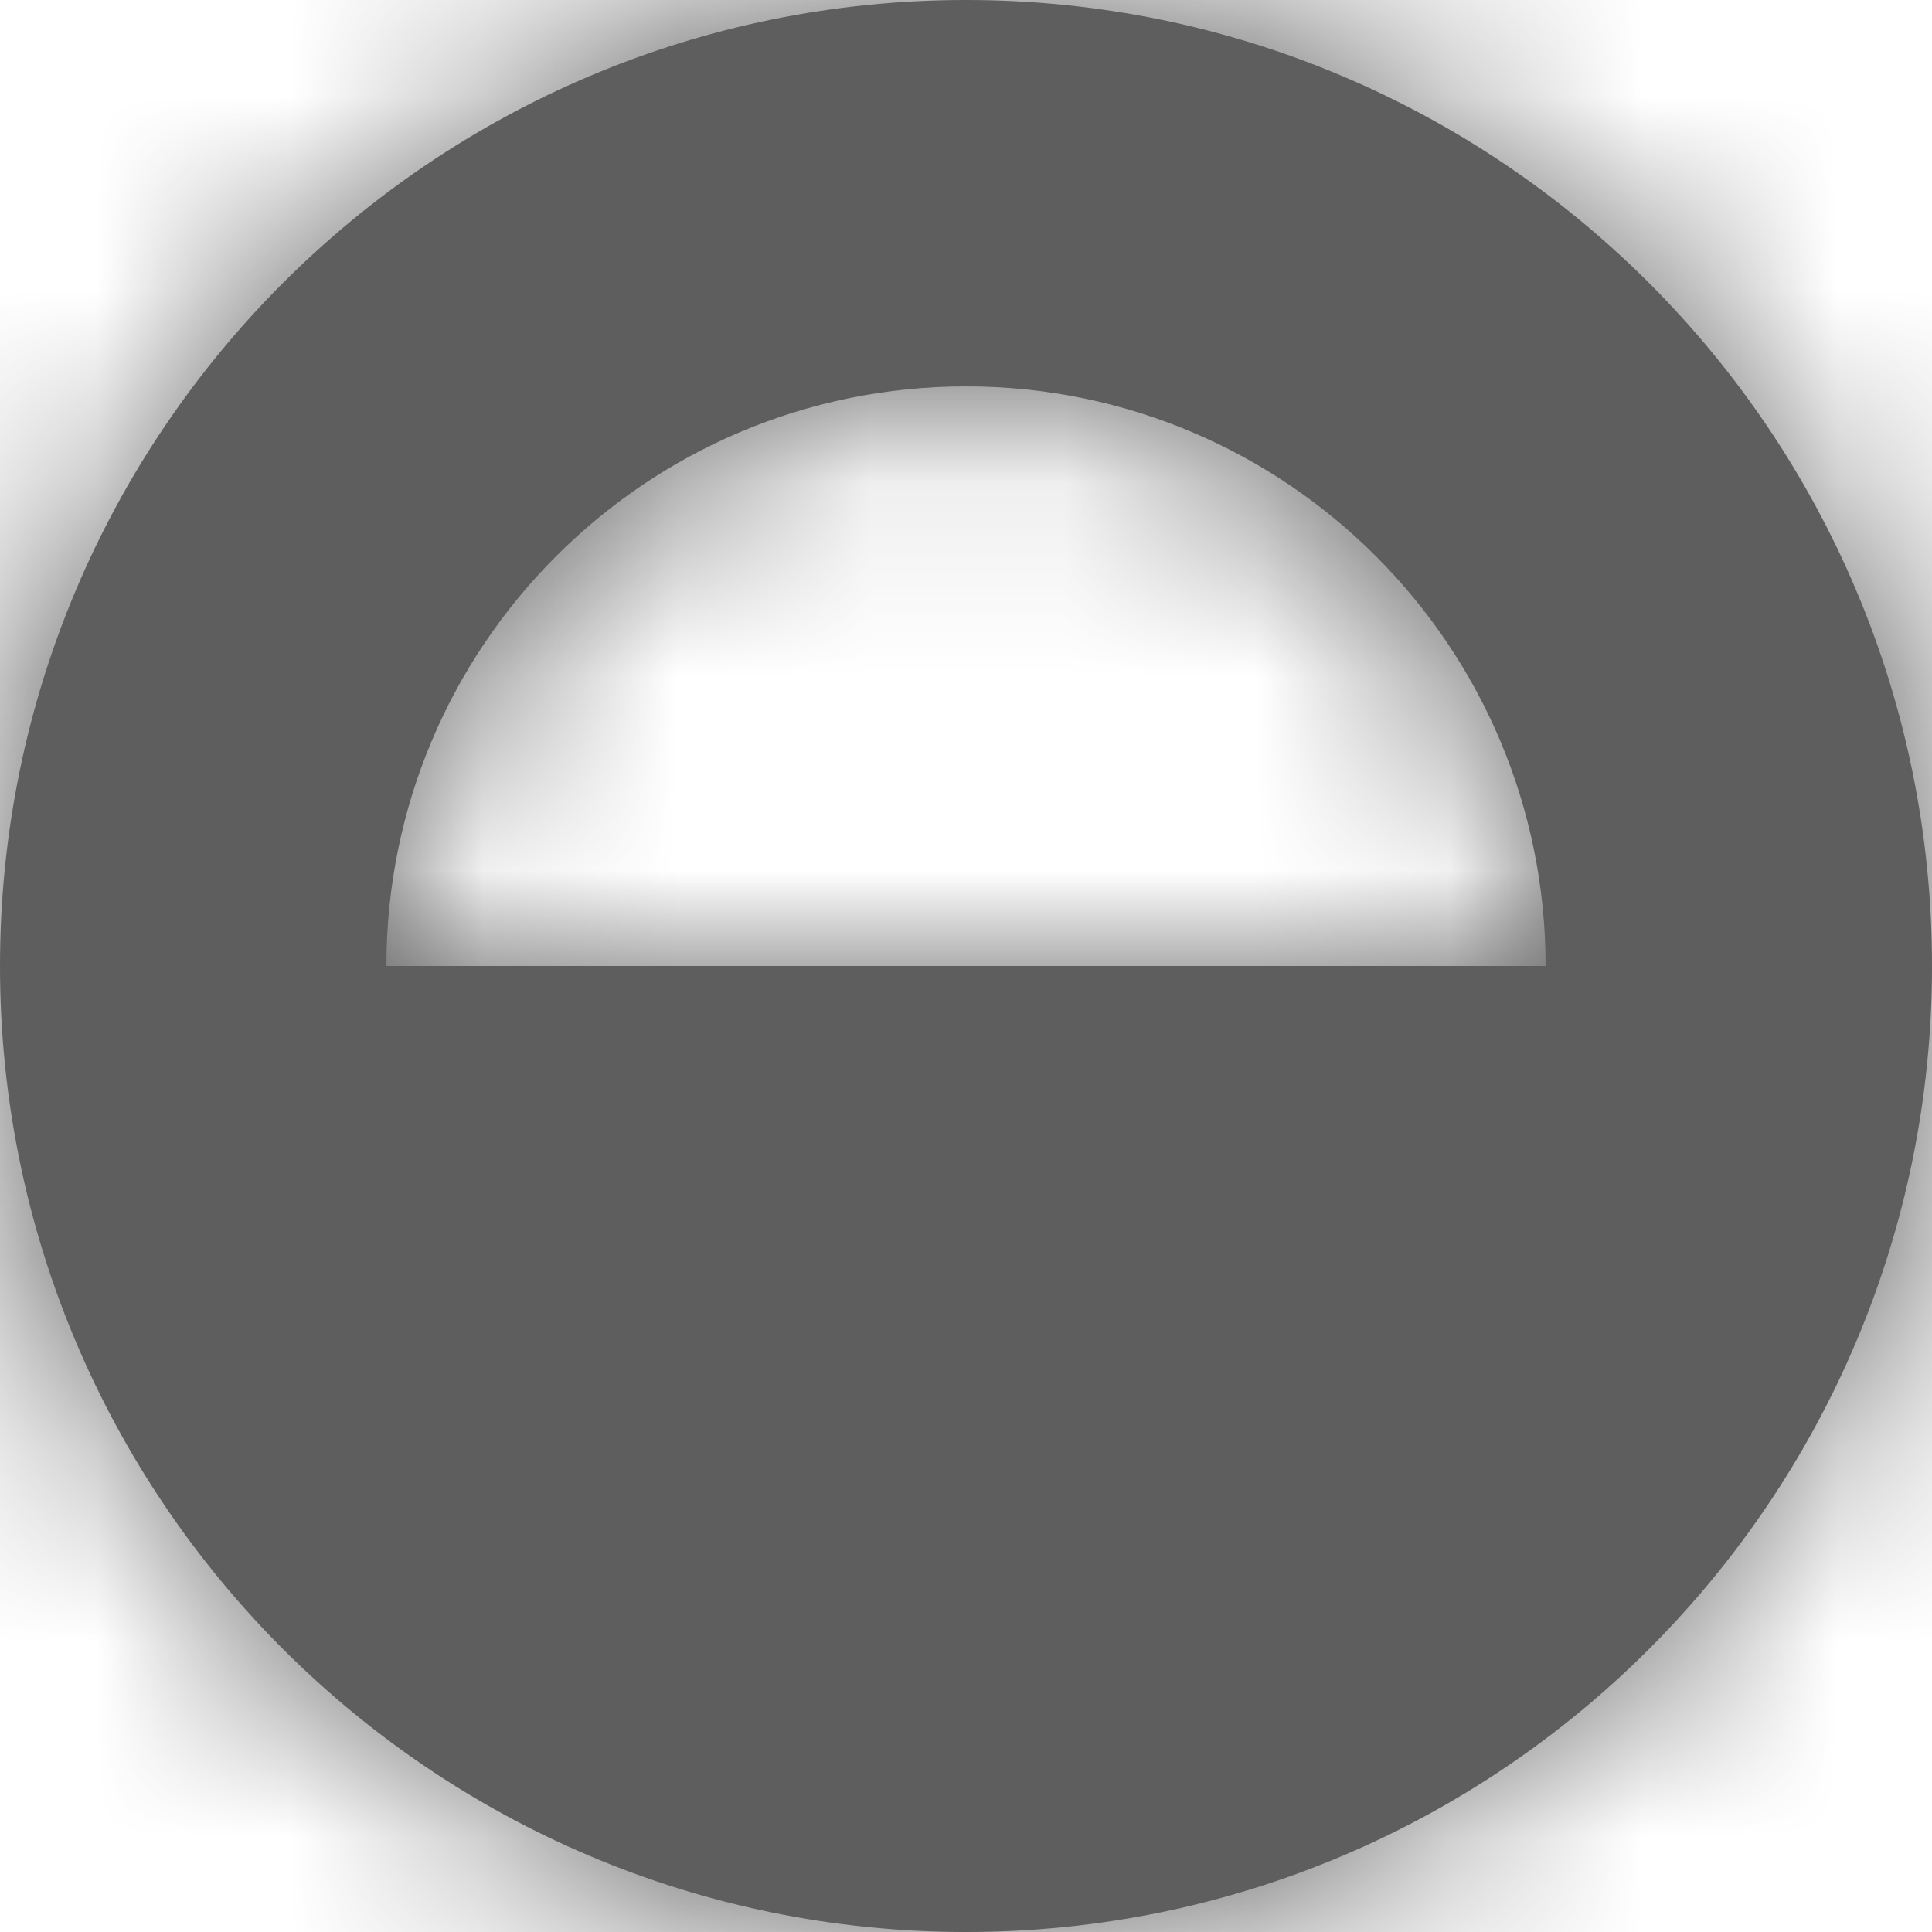 <svg width="10" height="10" viewBox="0 0 10 10" fill="none" xmlns="http://www.w3.org/2000/svg">
<mask id="path-1-inside-1_102_18" fill="white">
<path fill-rule="evenodd" clip-rule="evenodd" d="M2 5H8C8 3.343 6.657 2 5 2C3.343 2 2 3.343 2 5ZM10 5C10 7.761 7.761 10 5 10C2.239 10 0 7.761 0 5C0 2.239 2.239 0 5 0C7.761 0 10 2.239 10 5Z"/>
</mask>
<path fill-rule="evenodd" clip-rule="evenodd" d="M2 5H8C8 3.343 6.657 2 5 2C3.343 2 2 3.343 2 5ZM10 5C10 7.761 7.761 10 5 10C2.239 10 0 7.761 0 5C0 2.239 2.239 0 5 0C7.761 0 10 2.239 10 5Z" fill="#5E5E5E"/>
<path d="M8 5V7H10V5H8ZM2 5H0V7H2V5ZM8 3H2V7H8V3ZM10 5C10 2.239 7.761 0 5 0V4C5.552 4 6 4.448 6 5H10ZM5 0C2.239 0 0 2.239 0 5H4C4 4.448 4.448 4 5 4V0ZM5 12C8.866 12 12 8.866 12 5H8C8 6.657 6.657 8 5 8V12ZM-2 5C-2 8.866 1.134 12 5 12V8C3.343 8 2 6.657 2 5H-2ZM5 -2C1.134 -2 -2 1.134 -2 5H2C2 3.343 3.343 2 5 2V-2ZM12 5C12 1.134 8.866 -2 5 -2V2C6.657 2 8 3.343 8 5H12Z" fill="#5E5E5E" mask="url(#path-1-inside-1_102_18)"/>
</svg>

